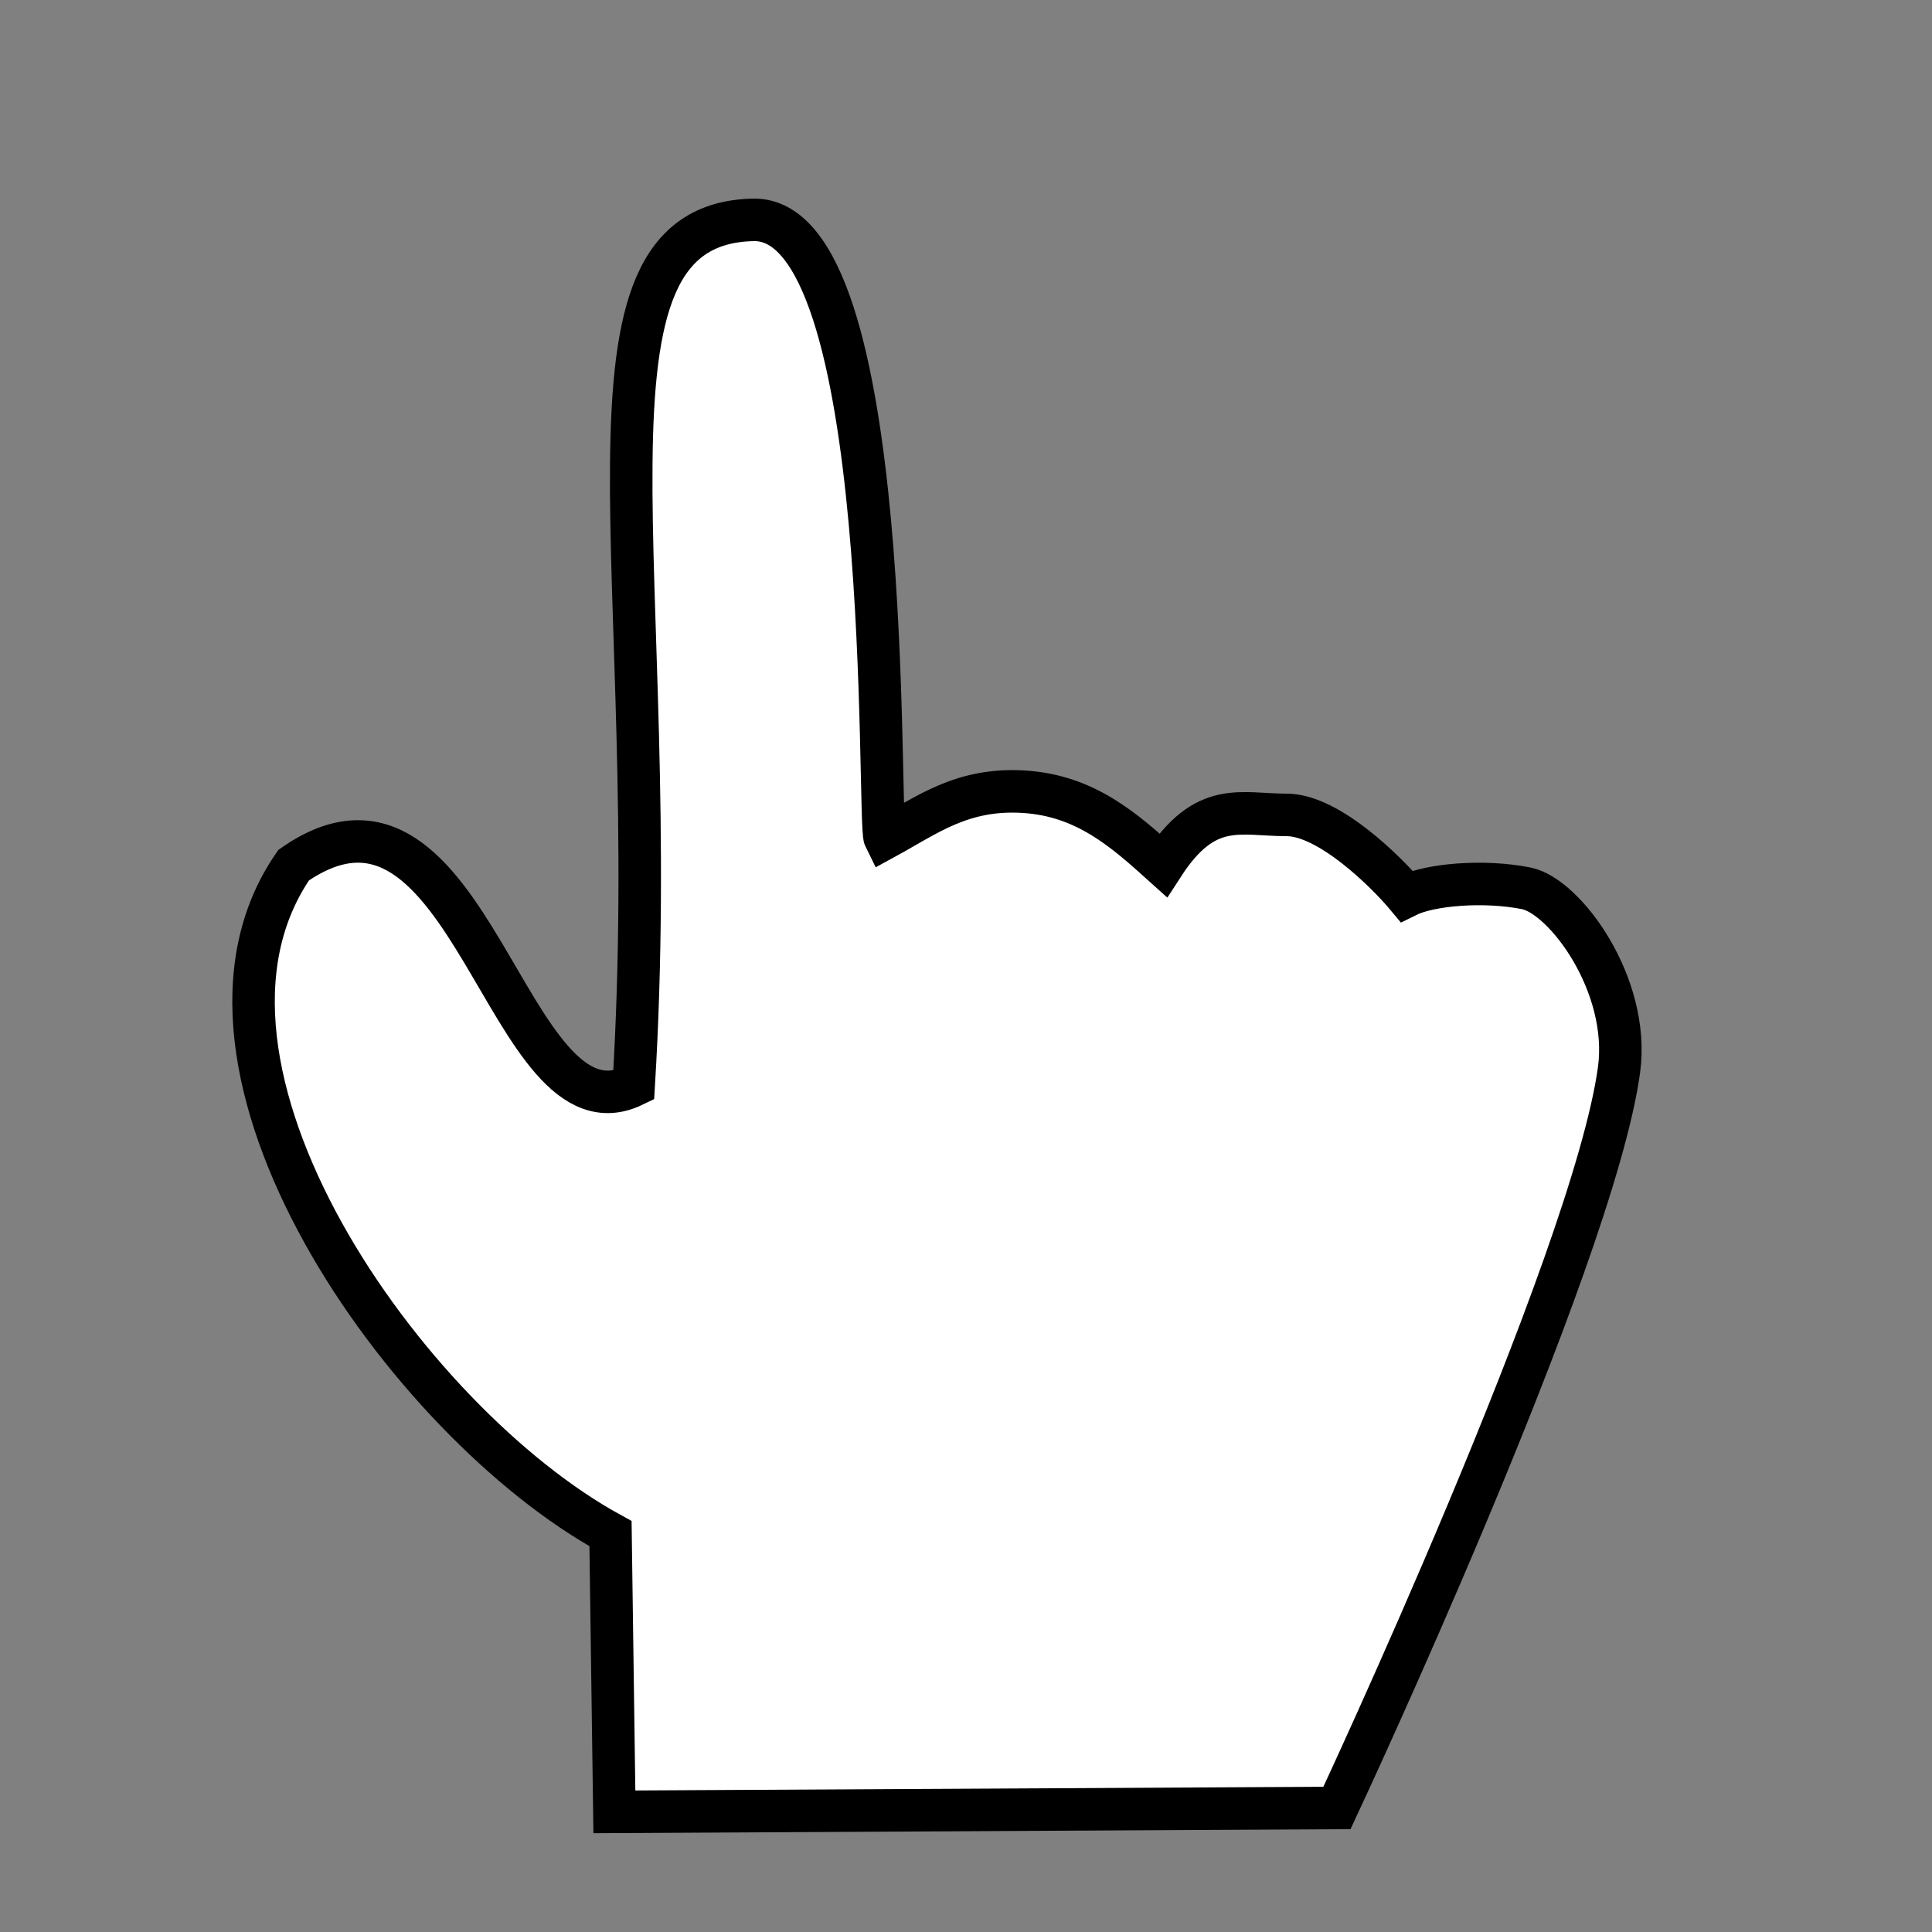 <svg version="1.2" xmlns="http://www.w3.org/2000/svg" viewBox="0 0 500 500" width="500" height="500">
	<rect x="0" y="0" width="500" height="500" fill="#808080" stroke="none"/>
	<title>New Project</title>
	<style>
		.s0 { fill: #ffffff;stroke: #000000;stroke-width: 11 } 
	</style>
	<path id="Shape 1 copy 2" class="s0" d="m158 396.9c-53-29-118-121-82-173 46-32.1 55 73 88 57 8-132-20-223 31-224 37-0.7 32 156 34 160 11-6 20-13 36-12 16 1 26 10 36 19 11-17 20-13 32-13 11 0 26 15 31 21 6-3 20-4.2 31-2 10 2 27 25 24 47-6.8 49.6-73 191-73 191l-187 1z"/>
</svg>